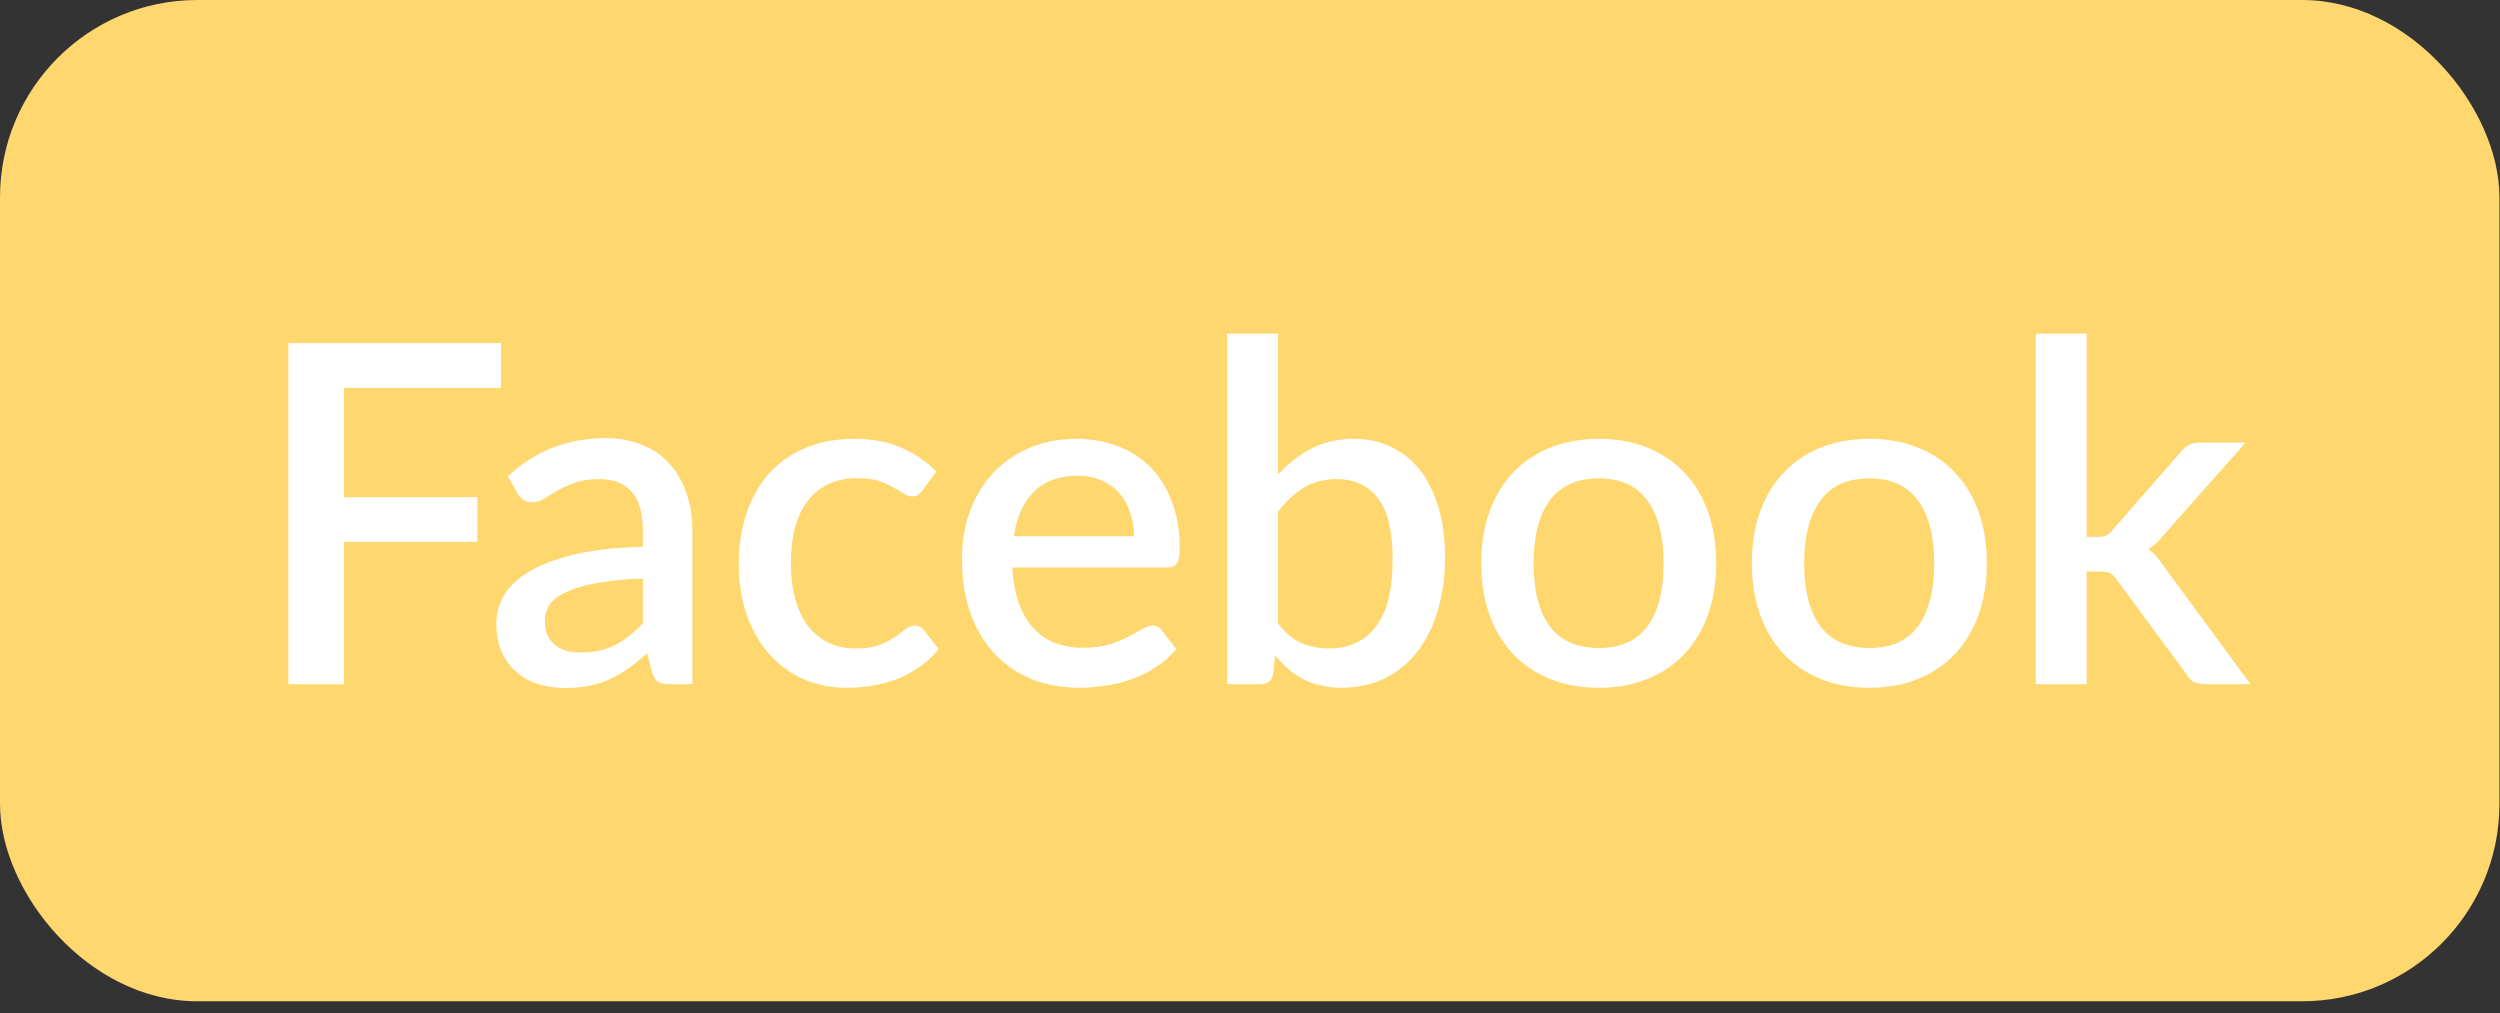 <svg width="190" height="77" viewBox="0 0 190 77" fill="none" xmlns="http://www.w3.org/2000/svg">
<rect x="0" y="0" width="190" height="77" fill="#333333" stroke="none"/>
<rect width="189.958" height="76.097" rx="15" fill="#FFD76F"/>
<path d="M26.142 29.482V37.78H36.276V41.182H26.142V52H21.912V26.08H38.076V29.482H26.142ZM48.861 43.972C47.481 44.02 46.317 44.134 45.369 44.314C44.421 44.482 43.653 44.704 43.065 44.98C42.477 45.244 42.051 45.562 41.787 45.934C41.535 46.306 41.409 46.714 41.409 47.158C41.409 47.59 41.475 47.962 41.607 48.274C41.751 48.574 41.943 48.826 42.183 49.03C42.435 49.222 42.723 49.366 43.047 49.462C43.383 49.546 43.749 49.588 44.145 49.588C45.153 49.588 46.017 49.402 46.737 49.03C47.469 48.646 48.177 48.094 48.861 47.374V43.972ZM38.601 36.196C40.677 34.264 43.149 33.298 46.017 33.298C47.073 33.298 48.009 33.472 48.825 33.82C49.653 34.156 50.343 34.636 50.895 35.26C51.459 35.884 51.885 36.628 52.173 37.492C52.473 38.344 52.623 39.292 52.623 40.336V52H50.895C50.523 52 50.241 51.946 50.049 51.838C49.857 51.718 49.695 51.484 49.563 51.136L49.185 49.642C48.717 50.062 48.255 50.44 47.799 50.776C47.343 51.1 46.869 51.376 46.377 51.604C45.897 51.832 45.375 52 44.811 52.108C44.259 52.228 43.647 52.288 42.975 52.288C42.231 52.288 41.535 52.186 40.887 51.982C40.251 51.778 39.699 51.472 39.231 51.064C38.763 50.644 38.391 50.128 38.115 49.516C37.851 48.904 37.719 48.184 37.719 47.356C37.719 46.648 37.905 45.958 38.277 45.286C38.661 44.614 39.285 44.014 40.149 43.486C41.025 42.946 42.171 42.502 43.587 42.154C45.015 41.806 46.773 41.608 48.861 41.56V40.336C48.861 39.016 48.579 38.032 48.015 37.384C47.451 36.736 46.623 36.412 45.531 36.412C44.787 36.412 44.163 36.508 43.659 36.7C43.155 36.88 42.717 37.078 42.345 37.294C41.973 37.51 41.643 37.714 41.355 37.906C41.067 38.086 40.761 38.176 40.437 38.176C40.173 38.176 39.945 38.11 39.753 37.978C39.573 37.834 39.423 37.66 39.303 37.456L38.601 36.196ZM70.135 37.24C70.015 37.396 69.901 37.516 69.793 37.6C69.685 37.684 69.529 37.726 69.325 37.726C69.121 37.726 68.905 37.654 68.677 37.51C68.461 37.366 68.197 37.21 67.885 37.042C67.585 36.862 67.219 36.7 66.787 36.556C66.355 36.412 65.815 36.34 65.167 36.34C64.327 36.34 63.589 36.49 62.953 36.79C62.329 37.09 61.801 37.522 61.369 38.086C60.949 38.638 60.631 39.316 60.415 40.12C60.211 40.912 60.109 41.806 60.109 42.802C60.109 43.834 60.223 44.752 60.451 45.556C60.679 46.36 61.003 47.038 61.423 47.59C61.855 48.142 62.371 48.562 62.971 48.85C63.583 49.138 64.267 49.282 65.023 49.282C65.767 49.282 66.373 49.192 66.841 49.012C67.309 48.832 67.699 48.634 68.011 48.418C68.323 48.202 68.587 48.004 68.803 47.824C69.031 47.644 69.271 47.554 69.523 47.554C69.835 47.554 70.075 47.674 70.243 47.914L71.341 49.336C70.897 49.876 70.405 50.332 69.865 50.704C69.325 51.076 68.755 51.382 68.155 51.622C67.555 51.85 66.931 52.012 66.283 52.108C65.635 52.216 64.981 52.27 64.321 52.27C63.181 52.27 62.113 52.06 61.117 51.64C60.133 51.208 59.269 50.59 58.525 49.786C57.793 48.97 57.211 47.98 56.779 46.816C56.359 45.64 56.149 44.302 56.149 42.802C56.149 41.446 56.341 40.192 56.725 39.04C57.109 37.876 57.667 36.874 58.399 36.034C59.143 35.194 60.061 34.54 61.153 34.072C62.245 33.592 63.505 33.352 64.933 33.352C66.265 33.352 67.435 33.568 68.443 34C69.463 34.432 70.369 35.044 71.161 35.836L70.135 37.24ZM86.179 40.75C86.179 40.102 86.083 39.502 85.891 38.95C85.711 38.386 85.441 37.9 85.081 37.492C84.721 37.072 84.271 36.748 83.731 36.52C83.203 36.28 82.591 36.16 81.895 36.16C80.491 36.16 79.387 36.562 78.583 37.366C77.779 38.17 77.269 39.298 77.053 40.75H86.179ZM76.945 43.126C76.993 44.17 77.155 45.076 77.431 45.844C77.707 46.6 78.073 47.23 78.529 47.734C78.997 48.238 79.549 48.616 80.185 48.868C80.833 49.108 81.553 49.228 82.345 49.228C83.101 49.228 83.755 49.144 84.307 48.976C84.859 48.796 85.339 48.604 85.747 48.4C86.155 48.184 86.503 47.992 86.791 47.824C87.079 47.644 87.343 47.554 87.583 47.554C87.895 47.554 88.135 47.674 88.303 47.914L89.401 49.336C88.945 49.876 88.429 50.332 87.853 50.704C87.277 51.076 86.665 51.382 86.017 51.622C85.369 51.85 84.703 52.012 84.019 52.108C83.335 52.216 82.669 52.27 82.021 52.27C80.749 52.27 79.567 52.06 78.475 51.64C77.395 51.208 76.453 50.578 75.649 49.75C74.857 48.922 74.233 47.896 73.777 46.672C73.333 45.448 73.111 44.038 73.111 42.442C73.111 41.17 73.309 39.982 73.705 38.878C74.113 37.774 74.689 36.814 75.433 35.998C76.189 35.182 77.101 34.54 78.169 34.072C79.249 33.592 80.467 33.352 81.823 33.352C82.951 33.352 83.995 33.538 84.955 33.91C85.915 34.27 86.743 34.804 87.439 35.512C88.135 36.22 88.675 37.09 89.059 38.122C89.455 39.142 89.653 40.306 89.653 41.614C89.653 42.214 89.587 42.616 89.455 42.82C89.323 43.024 89.083 43.126 88.735 43.126H76.945ZM97.132 47.392C97.672 48.088 98.26 48.58 98.896 48.868C99.544 49.144 100.246 49.282 101.002 49.282C102.526 49.282 103.714 48.73 104.566 47.626C105.418 46.522 105.844 44.812 105.844 42.496C105.844 40.384 105.472 38.842 104.728 37.87C103.996 36.898 102.946 36.412 101.578 36.412C100.63 36.412 99.802 36.628 99.094 37.06C98.398 37.48 97.744 38.086 97.132 38.878V47.392ZM97.132 36.07C97.888 35.242 98.734 34.582 99.67 34.09C100.606 33.598 101.674 33.352 102.874 33.352C103.942 33.352 104.902 33.562 105.754 33.982C106.618 34.39 107.35 34.984 107.95 35.764C108.55 36.544 109.012 37.492 109.336 38.608C109.66 39.712 109.822 40.96 109.822 42.352C109.822 43.84 109.636 45.196 109.264 46.42C108.904 47.632 108.382 48.676 107.698 49.552C107.014 50.416 106.186 51.088 105.214 51.568C104.242 52.036 103.156 52.27 101.956 52.27C101.368 52.27 100.834 52.21 100.354 52.09C99.874 51.982 99.43 51.82 99.022 51.604C98.614 51.388 98.236 51.13 97.888 50.83C97.552 50.53 97.228 50.188 96.916 49.804L96.754 51.226C96.694 51.502 96.586 51.7 96.43 51.82C96.274 51.94 96.058 52 95.782 52H93.262V25.36H97.132V36.07ZM121.521 33.352C122.877 33.352 124.101 33.574 125.193 34.018C126.297 34.462 127.233 35.092 128.001 35.908C128.781 36.724 129.381 37.714 129.801 38.878C130.221 40.042 130.431 41.35 130.431 42.802C130.431 44.254 130.221 45.562 129.801 46.726C129.381 47.89 128.781 48.886 128.001 49.714C127.233 50.53 126.297 51.16 125.193 51.604C124.101 52.048 122.877 52.27 121.521 52.27C120.153 52.27 118.917 52.048 117.813 51.604C116.721 51.16 115.785 50.53 115.005 49.714C114.225 48.886 113.625 47.89 113.205 46.726C112.785 45.562 112.575 44.254 112.575 42.802C112.575 41.35 112.785 40.042 113.205 38.878C113.625 37.714 114.225 36.724 115.005 35.908C115.785 35.092 116.721 34.462 117.813 34.018C118.917 33.574 120.153 33.352 121.521 33.352ZM121.521 49.246C123.177 49.246 124.407 48.694 125.211 47.59C126.027 46.474 126.435 44.884 126.435 42.82C126.435 40.756 126.027 39.166 125.211 38.05C124.407 36.922 123.177 36.358 121.521 36.358C119.841 36.358 118.593 36.922 117.777 38.05C116.961 39.166 116.553 40.756 116.553 42.82C116.553 44.884 116.961 46.474 117.777 47.59C118.593 48.694 119.841 49.246 121.521 49.246ZM142.087 33.352C143.443 33.352 144.667 33.574 145.759 34.018C146.863 34.462 147.799 35.092 148.567 35.908C149.347 36.724 149.947 37.714 150.367 38.878C150.787 40.042 150.997 41.35 150.997 42.802C150.997 44.254 150.787 45.562 150.367 46.726C149.947 47.89 149.347 48.886 148.567 49.714C147.799 50.53 146.863 51.16 145.759 51.604C144.667 52.048 143.443 52.27 142.087 52.27C140.719 52.27 139.483 52.048 138.379 51.604C137.287 51.16 136.351 50.53 135.571 49.714C134.791 48.886 134.191 47.89 133.771 46.726C133.351 45.562 133.141 44.254 133.141 42.802C133.141 41.35 133.351 40.042 133.771 38.878C134.191 37.714 134.791 36.724 135.571 35.908C136.351 35.092 137.287 34.462 138.379 34.018C139.483 33.574 140.719 33.352 142.087 33.352ZM142.087 49.246C143.743 49.246 144.973 48.694 145.777 47.59C146.593 46.474 147.001 44.884 147.001 42.82C147.001 40.756 146.593 39.166 145.777 38.05C144.973 36.922 143.743 36.358 142.087 36.358C140.407 36.358 139.159 36.922 138.343 38.05C137.527 39.166 137.119 40.756 137.119 42.82C137.119 44.884 137.527 46.474 138.343 47.59C139.159 48.694 140.407 49.246 142.087 49.246ZM158.585 25.36V40.804H159.413C159.677 40.804 159.893 40.768 160.061 40.696C160.229 40.624 160.403 40.474 160.583 40.246L165.731 34.36C165.911 34.12 166.109 33.94 166.325 33.82C166.541 33.7 166.817 33.64 167.153 33.64H170.663L164.471 40.624C164.111 41.092 163.715 41.464 163.283 41.74C163.523 41.908 163.733 42.1 163.913 42.316C164.093 42.52 164.267 42.754 164.435 43.018L171.041 52H167.585C167.273 52 167.003 51.952 166.775 51.856C166.559 51.748 166.367 51.556 166.199 51.28L160.889 44.08C160.709 43.804 160.529 43.63 160.349 43.558C160.169 43.474 159.899 43.432 159.539 43.432H158.585V52H154.715V25.36H158.585Z" fill="white"/>
</svg>
